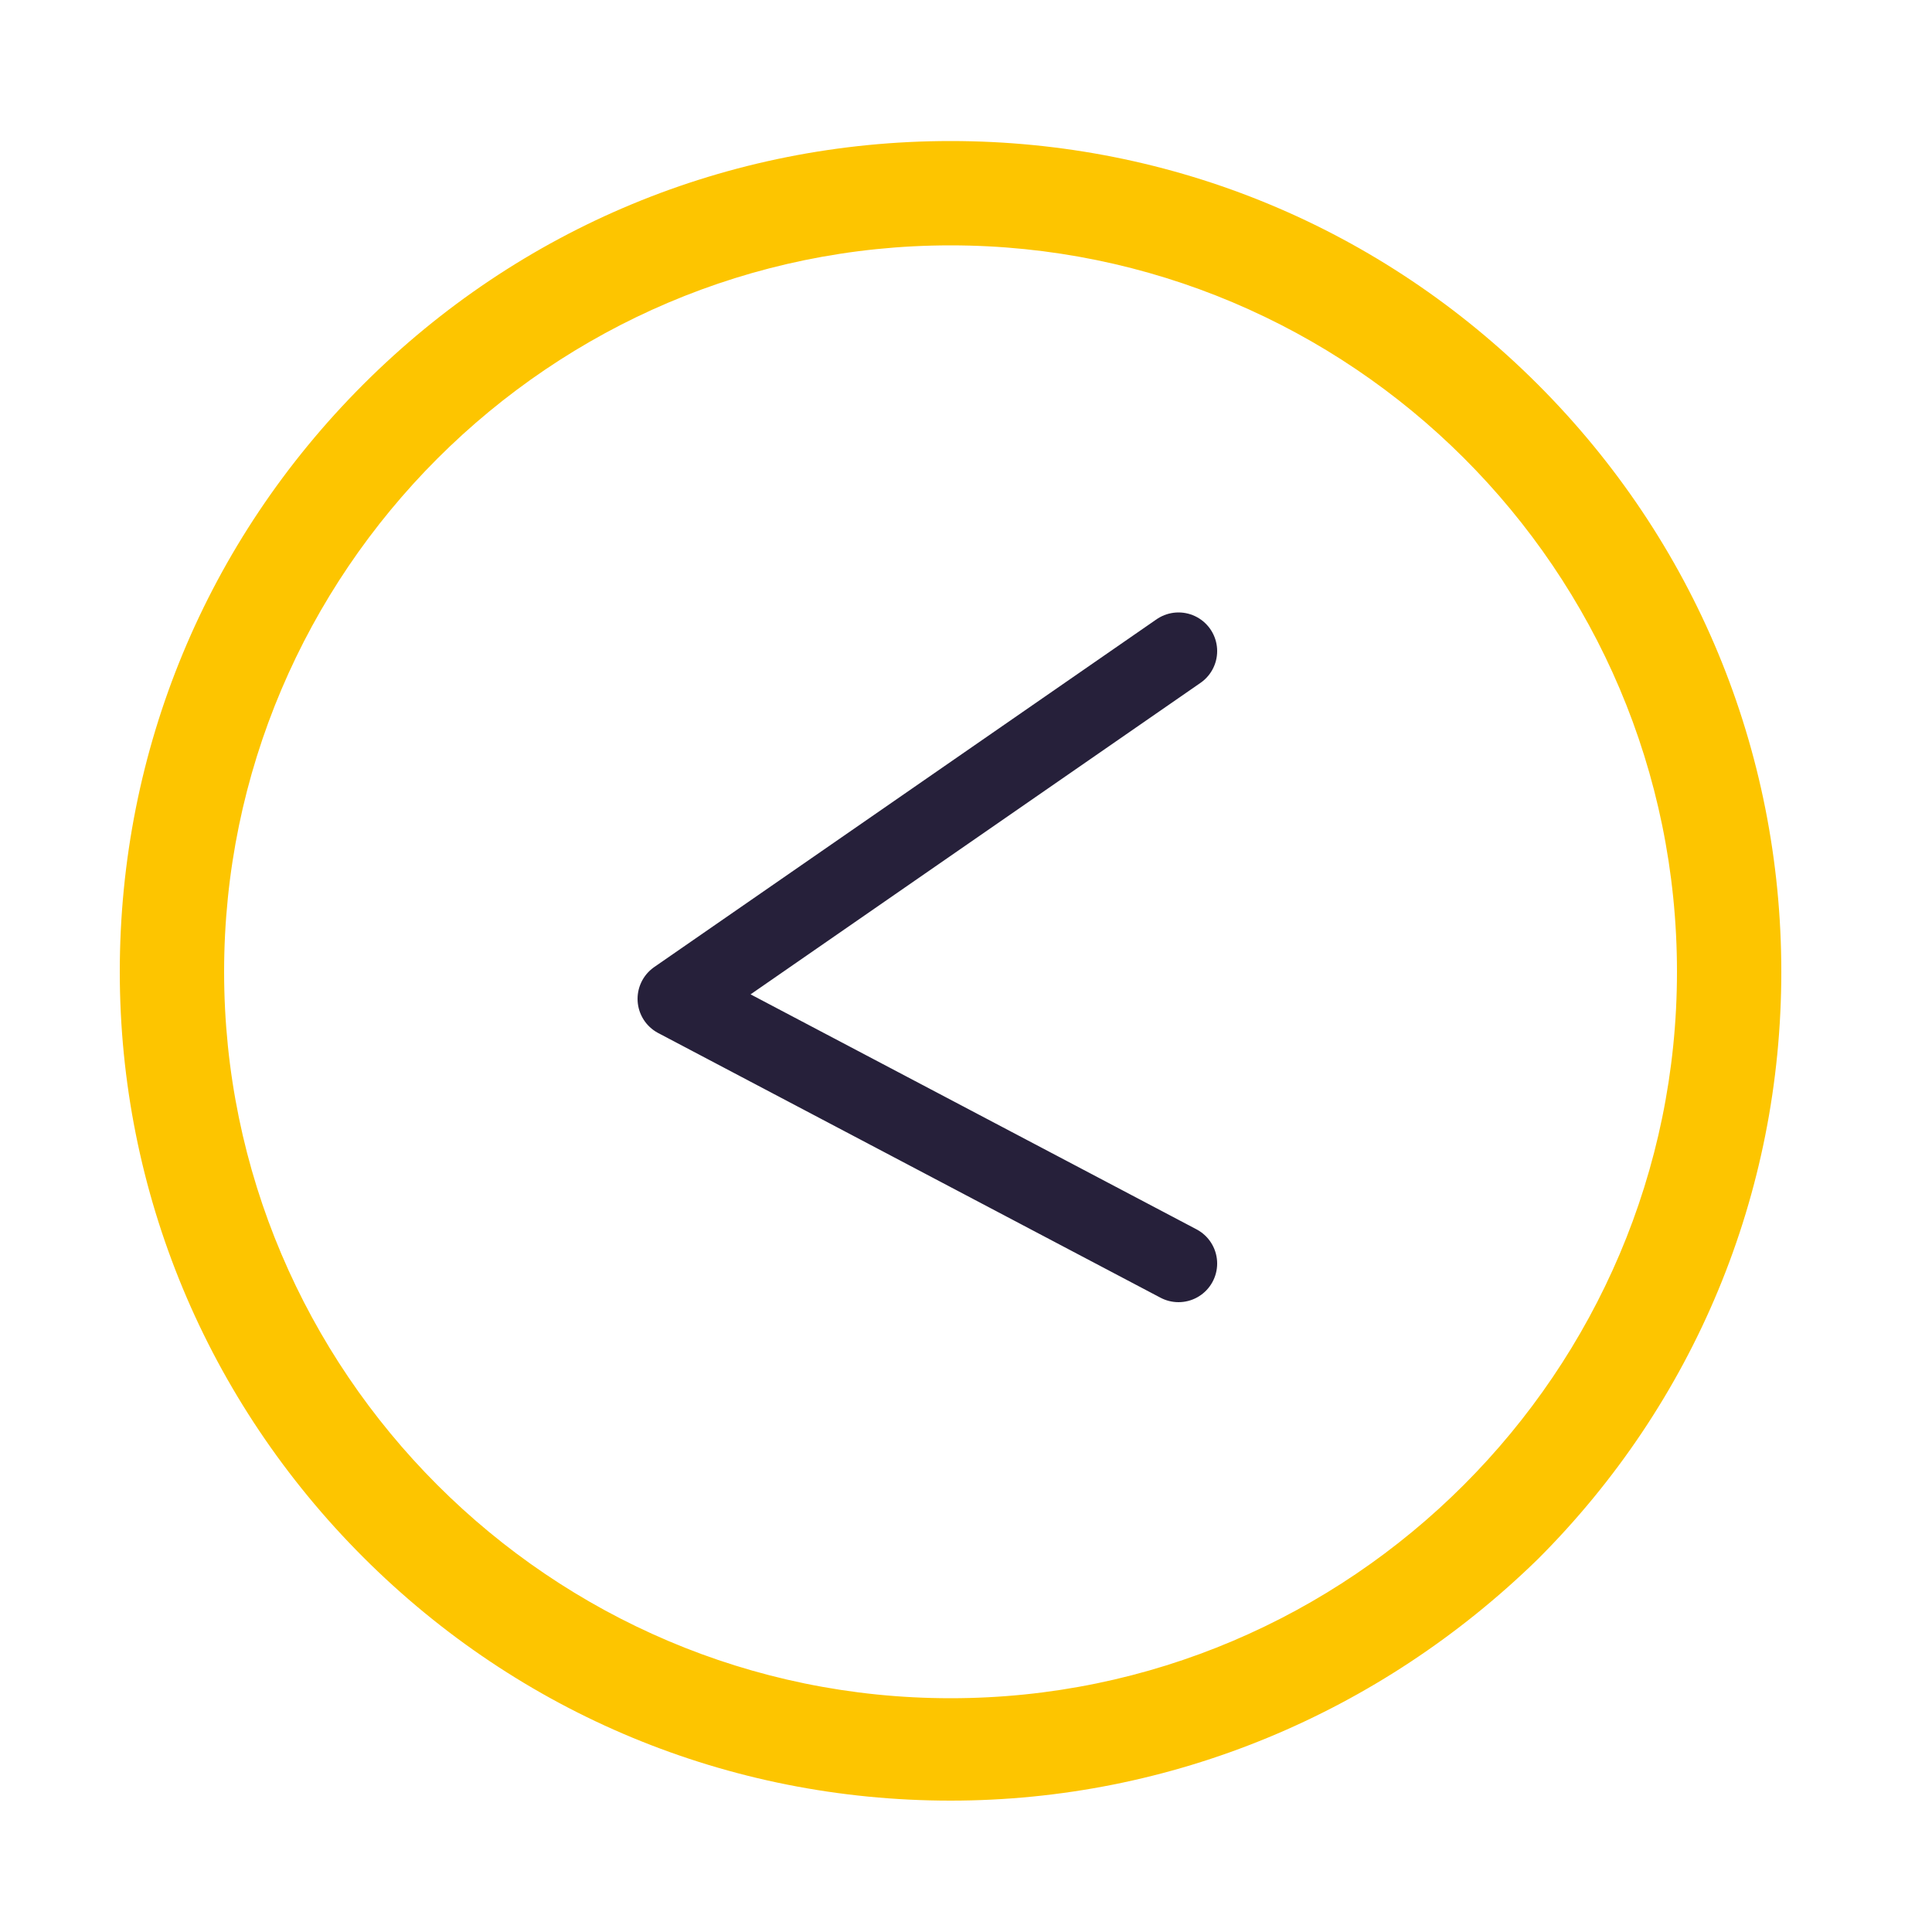 <?xml version="1.0" encoding="utf-8"?>
<!-- Generator: Adobe Illustrator 22.0.0, SVG Export Plug-In . SVG Version: 6.00 Build 0)  -->
<svg version="1.1" id="Capa_1" xmlns="http://www.w3.org/2000/svg" xmlns:xlink="http://www.w3.org/1999/xlink" x="0px" y="0px"
	 viewBox="0 0 100 100" style="enable-background:new 0 0 100 100;" xml:space="preserve">
<style type="text/css">
	.st0{fill:none;stroke:#26203A;stroke-width:4;stroke-linecap:round;stroke-linejoin:round;stroke-miterlimit:10;}
	.st1{fill:#FDC500;}
	.st2{fill:#26203A;}
</style>
<polyline class="st0" points="61,33.7 35,51.7 61,65.4 "/>
<g>
	<g>
		<path class="st1" d="M49.2,93.2c-11.5,0-22.3-4.5-30.4-12.6C10.7,72.5,6.2,61.7,6.2,50.3c0-11.5,4.5-22.3,12.6-30.4
			c8.1-8.1,18.9-12.6,30.4-12.6s22.3,4.5,30.4,12.6c8.1,8.1,12.6,18.9,12.6,30.4c0,11.5-4.5,22.3-12.6,30.4
			C71.4,88.7,60.6,93.2,49.2,93.2z M49.2,12.7c-20.7,0-37.6,16.9-37.6,37.6c0,20.7,16.9,37.6,37.6,37.6S86.8,71,86.8,50.3
			C86.8,29.5,69.9,12.7,49.2,12.7z"/>
	</g>
</g>
</svg>
